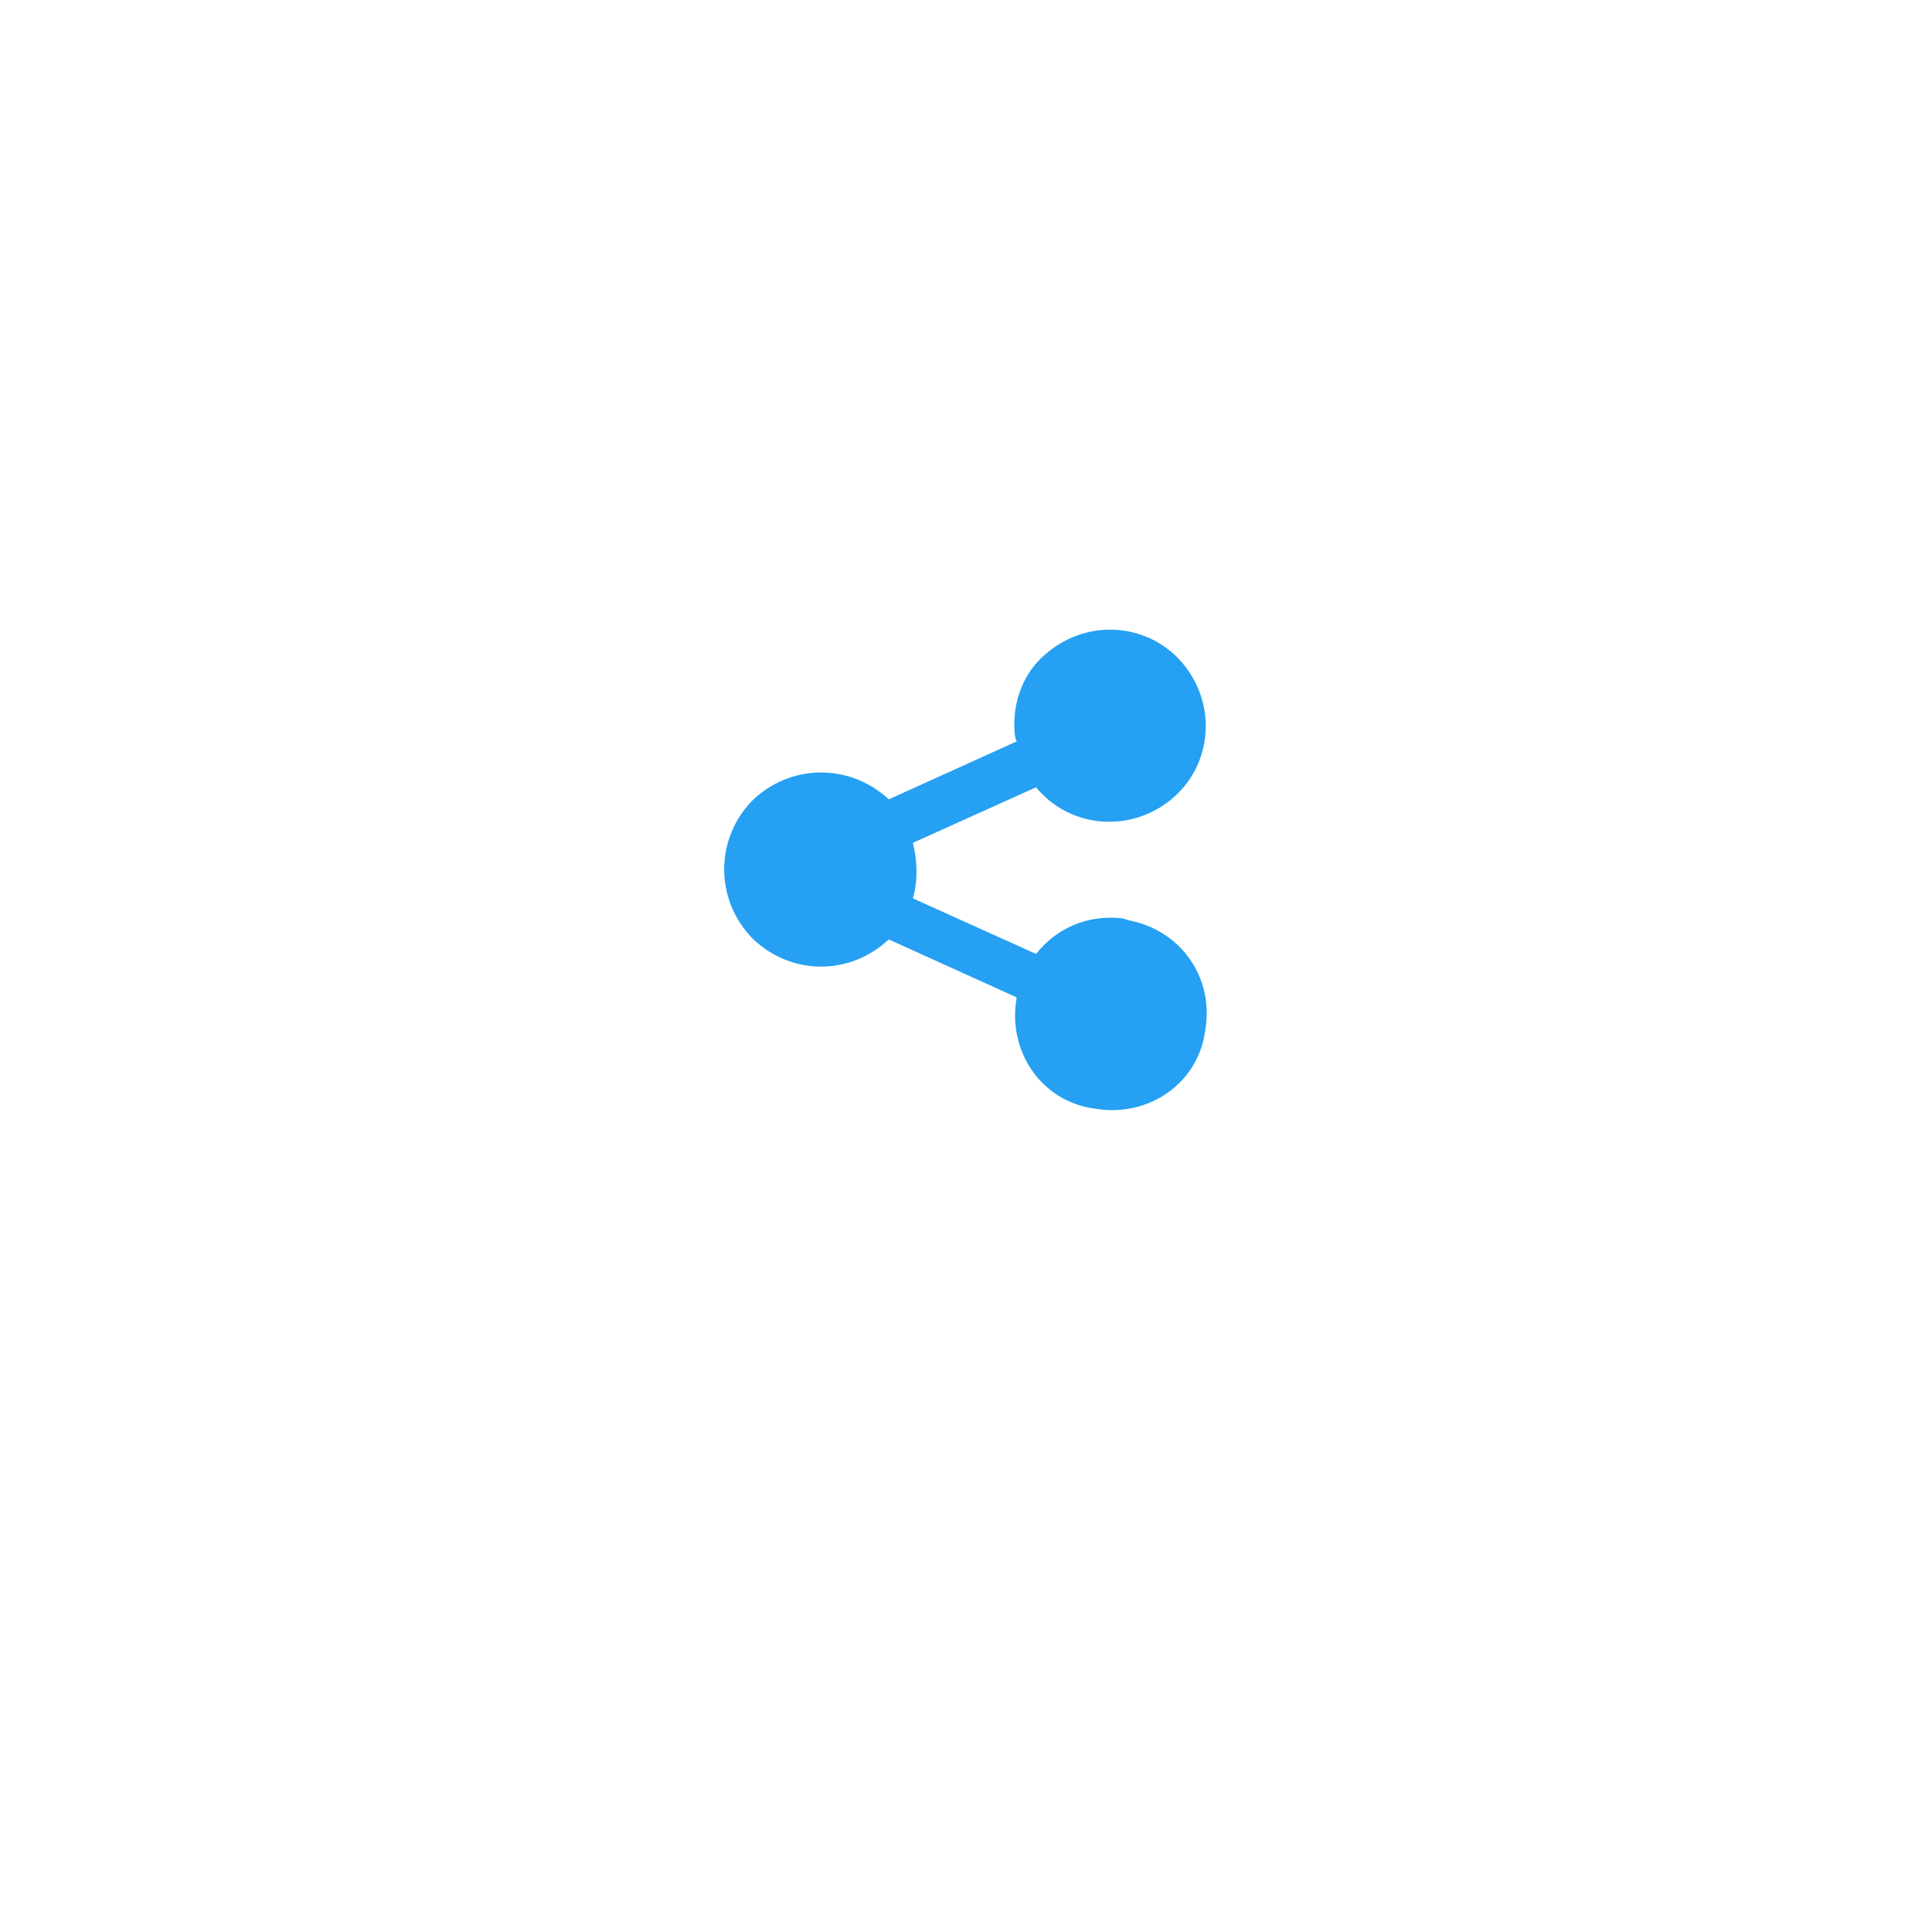 <svg width="80" height="80" viewBox="0 0 80 80" fill="none" xmlns="http://www.w3.org/2000/svg">
<g filter="url(#filter0_d)">
<circle cx="40" cy="36" r="24" fill="white"/>
</g>
<path d="M46.7 38.1C46.5 38 46.2 38 46 38C44.8 38 43.7 38.5 42.9 39.5L37.8 37.2C38 36.5 38 35.7 37.8 34.9L42.9 32.6C44.3 34.3 46.8 34.5 48.5 33.1C50.2 31.7 50.4 29.2 49 27.5C47.6 25.8 45.1 25.6 43.4 27C42.5 27.7 42 28.8 42 30C42 30.2 42 30.5 42.1 30.7L36.8 33.1C35.2 31.6 32.7 31.6 31.1 33.2C29.6 34.8 29.6 37.3 31.2 38.9C32.8 40.4 35.2 40.4 36.8 38.9L42.1 41.3C41.7 43.5 43.1 45.6 45.3 45.9C47.5 46.3 49.6 44.9 49.9 42.7C50.3 40.5 48.9 38.5 46.7 38.1Z" fill="#25A0F2"/>
<defs>
<filter id="filter0_d" x="0" y="0" width="80" height="80" filterUnits="userSpaceOnUse" color-interpolation-filters="sRGB">
<feFlood flood-opacity="0" result="BackgroundImageFix"/>
<feColorMatrix in="SourceAlpha" type="matrix" values="0 0 0 0 0 0 0 0 0 0 0 0 0 0 0 0 0 0 127 0" result="hardAlpha"/>
<feOffset dy="4"/>
<feGaussianBlur stdDeviation="8"/>
<feComposite in2="hardAlpha" operator="out"/>
<feColorMatrix type="matrix" values="0 0 0 0 0.08 0 0 0 0 0.139 0 0 0 0 0.254 0 0 0 0.08 0"/>
<feBlend mode="normal" in2="BackgroundImageFix" result="effect1_dropShadow"/>
<feBlend mode="normal" in="SourceGraphic" in2="effect1_dropShadow" result="shape"/>
</filter>
</defs>
</svg>
